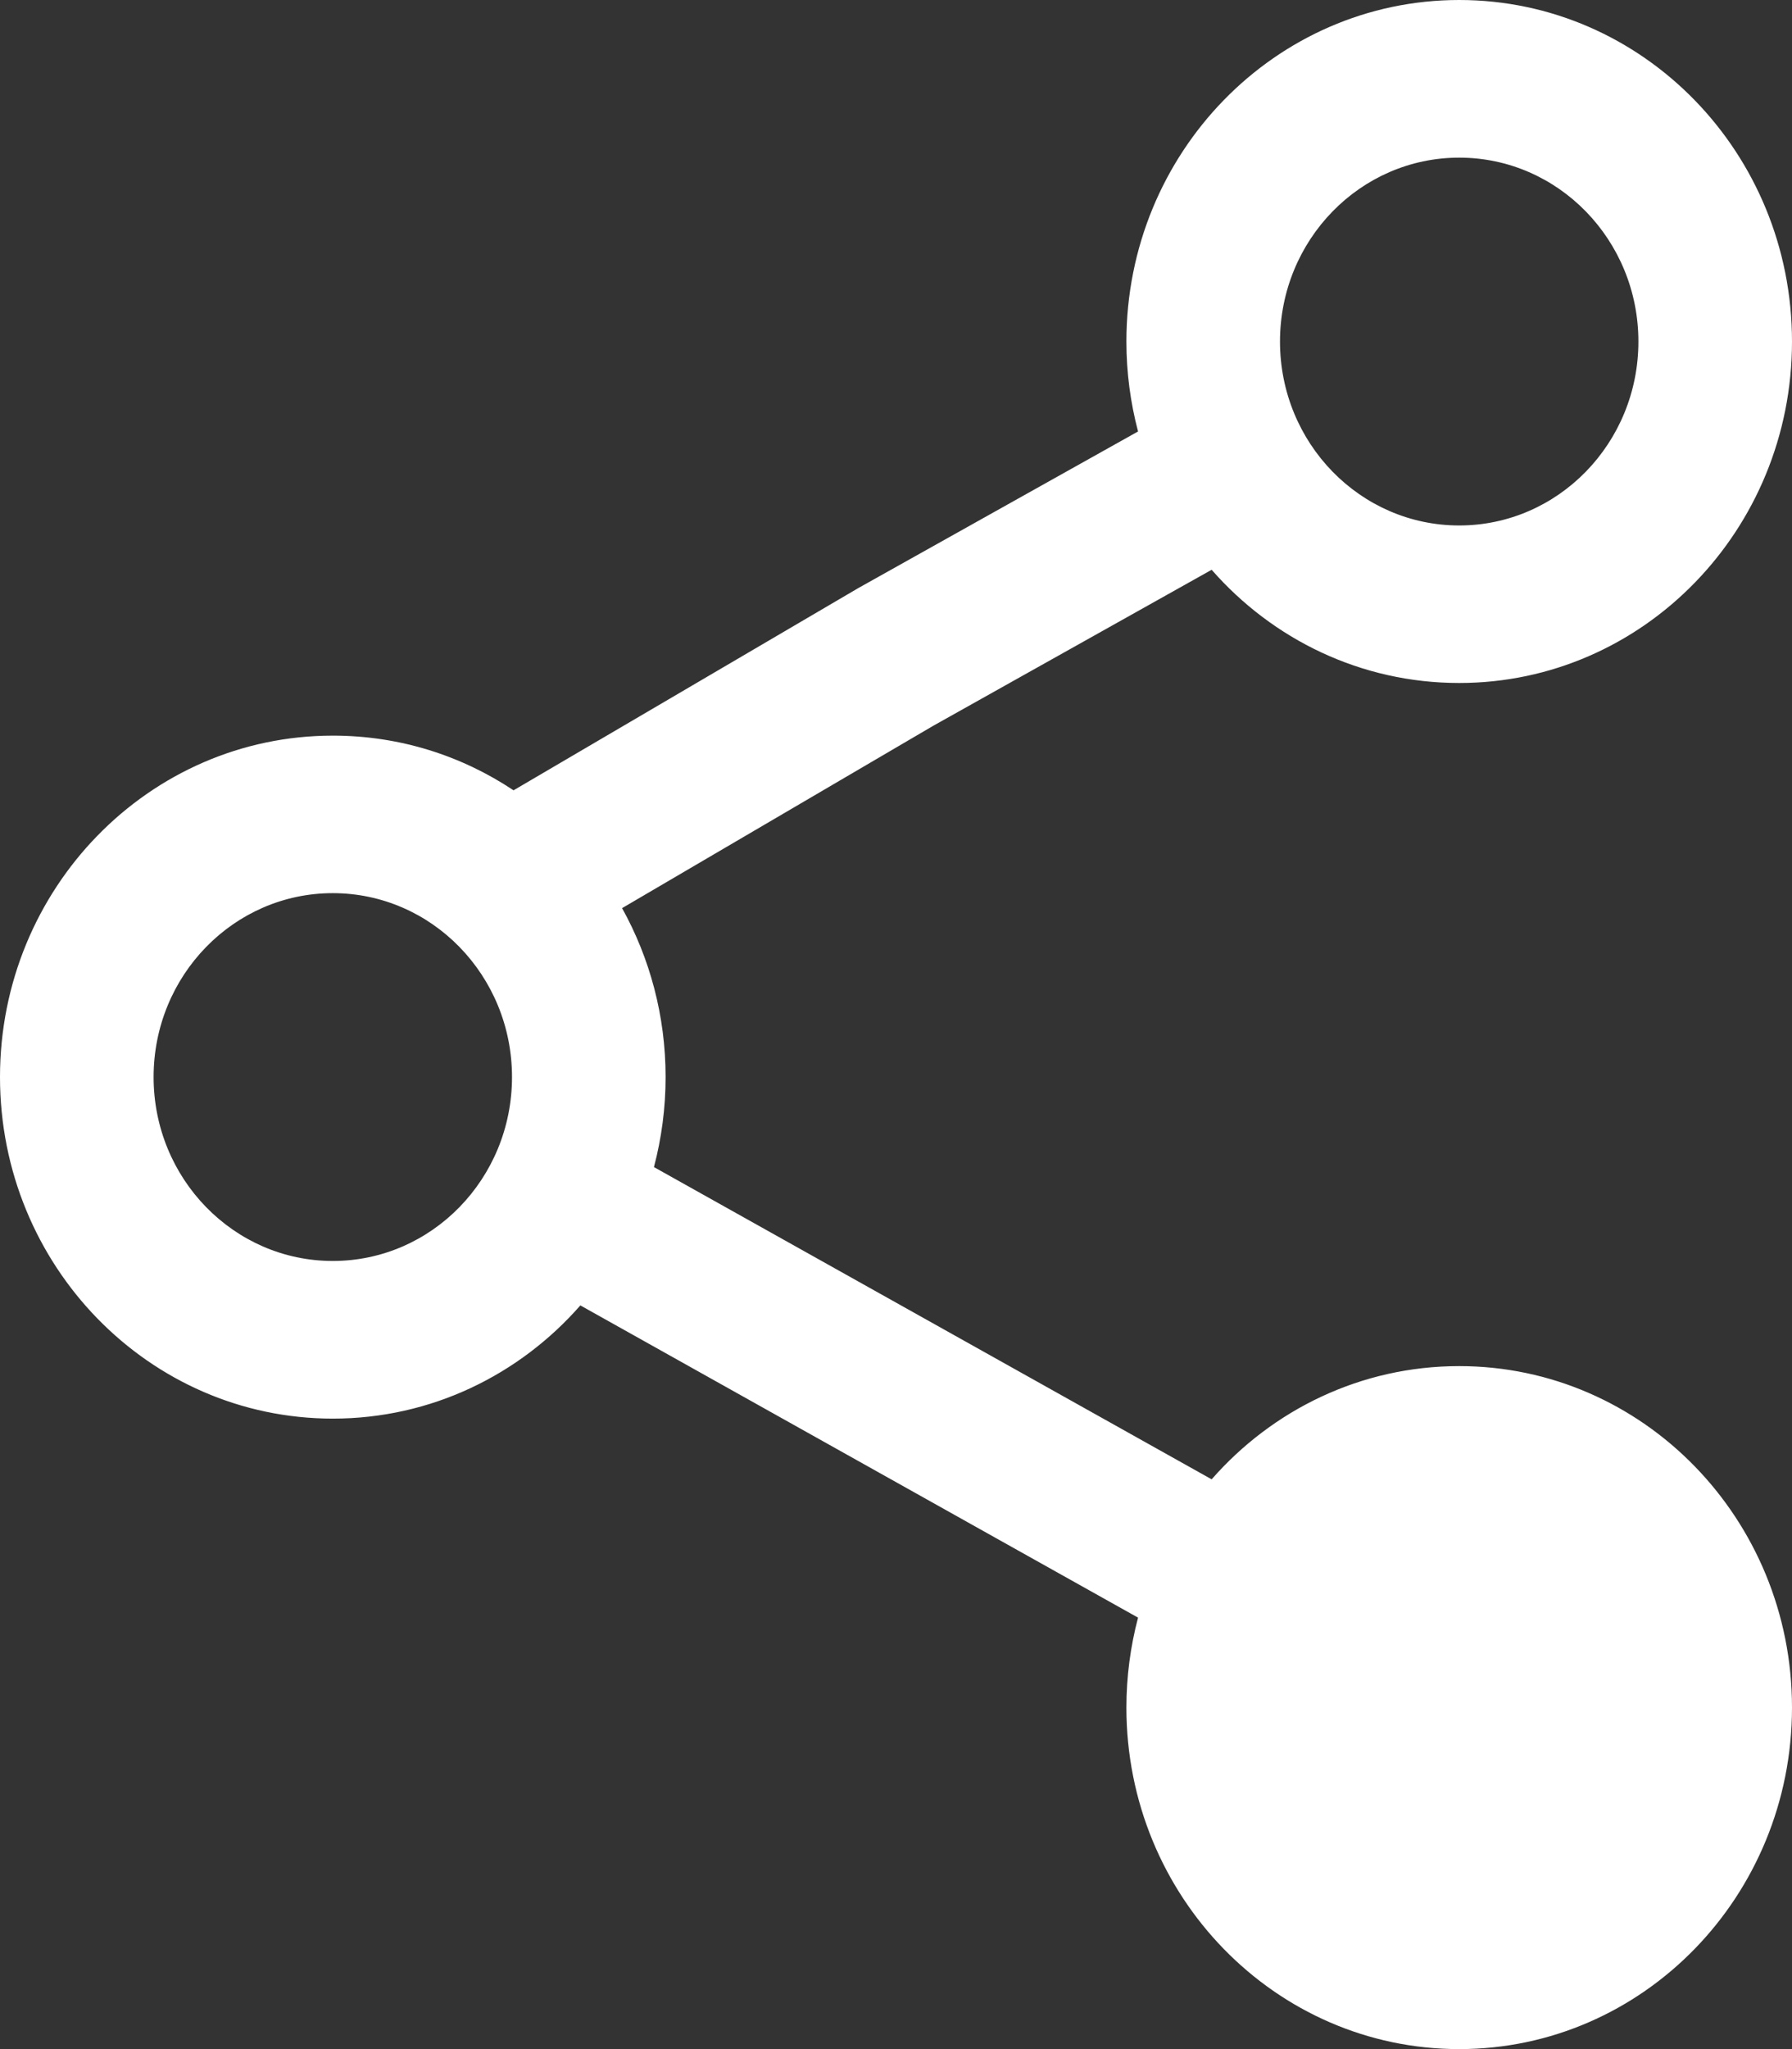<svg width="14" height="16" viewBox="0 0 14 16" fill="none" xmlns="http://www.w3.org/2000/svg">
<rect x="0" y="0" width="14" height="16" fill="#333333" stroke="none"/>
<path fillRule="evenodd" clipRule="evenodd" d="M8.8 2.667C8.8 1.194 9.964 0 11.4 0C12.836 0 14 1.194 14 2.667C14 4.139 12.836 5.333 11.4 5.333C10.632 5.333 9.942 4.992 9.466 4.449L7.293 5.666L4.86 7.091C5.076 7.48 5.2 7.93 5.2 8.41C5.2 8.653 5.168 8.889 5.109 9.113L9.466 11.551C9.942 11.008 10.632 10.667 11.4 10.667C12.836 10.667 14 11.861 14 13.333C14 14.806 12.836 16 11.4 16C9.964 16 8.8 14.806 8.8 13.333C8.8 13.09 8.832 12.855 8.891 12.631L4.534 10.193C4.058 10.736 3.368 11.077 2.6 11.077C1.164 11.077 0 9.883 0 8.41C0 6.938 1.164 5.744 2.6 5.744C3.121 5.744 3.605 5.9 4.012 6.171L6.707 4.591L8.891 3.369C8.832 3.145 8.8 2.91 8.8 2.667ZM11.4 1.231C10.627 1.231 10 1.874 10 2.667C10 3.46 10.627 4.103 11.4 4.103C12.173 4.103 12.8 3.46 12.8 2.667C12.8 1.874 12.173 1.231 11.4 1.231ZM2.6 6.974C1.827 6.974 1.2 7.617 1.2 8.41C1.2 9.203 1.827 9.846 2.6 9.846C3.373 9.846 4 9.203 4 8.41C4 7.617 3.373 6.974 2.6 6.974ZM10 13.333C10 12.54 10.627 11.897 11.4 11.897C12.173 11.897 12.8 12.54 12.8 13.333C12.8 14.126 12.173 14.769 11.4 14.769C10.627 14.769 10 14.126 10 13.333Z" fill="white"/>
</svg>
